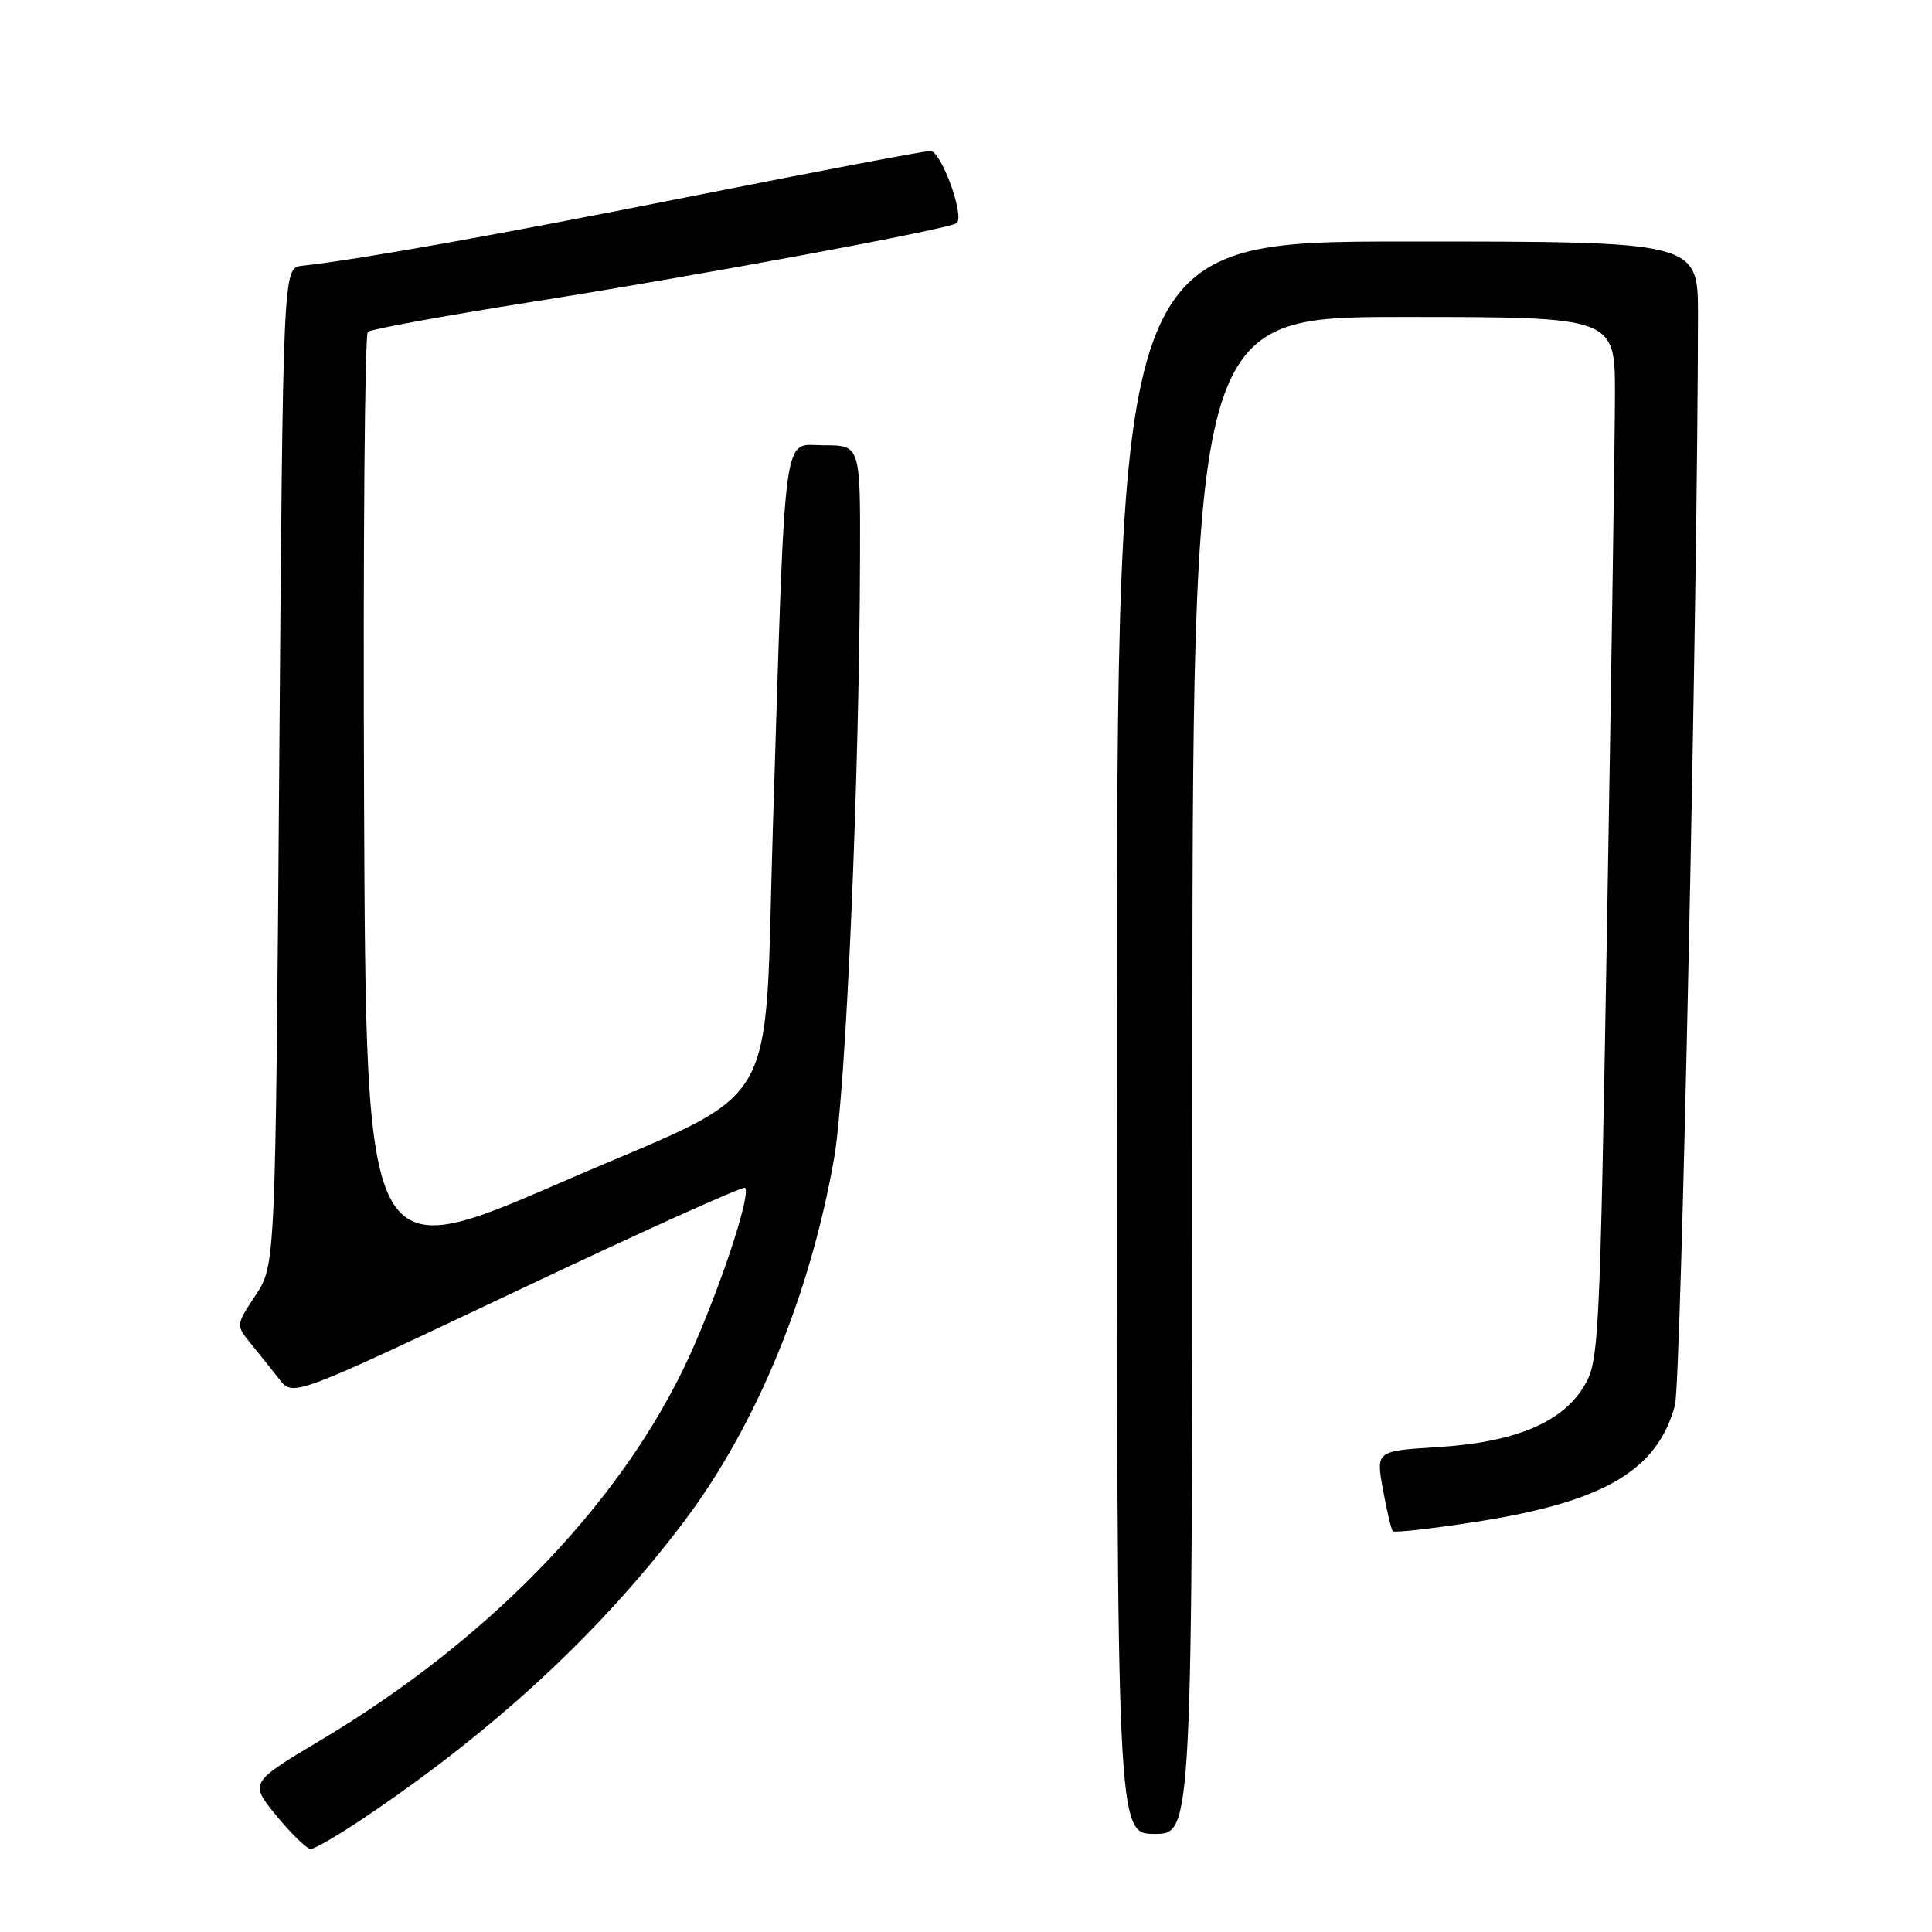 <?xml version="1.0" encoding="UTF-8" standalone="no"?>
<!DOCTYPE svg PUBLIC "-//W3C//DTD SVG 1.1//EN" "http://www.w3.org/Graphics/SVG/1.1/DTD/svg11.dtd" >
<svg xmlns="http://www.w3.org/2000/svg" xmlns:xlink="http://www.w3.org/1999/xlink" version="1.1" viewBox="0 0 256 256">
 <g >
 <path fill="currentColor"
d=" M 48.30 240.84 C 65.70 229.15 79.83 216.02 90.85 201.32 C 100.28 188.72 107.37 171.49 110.52 153.50 C 112.10 144.48 113.88 103.12 113.96 73.75 C 114.00 59.00 114.00 59.00 109.11 59.00 C 103.63 59.00 104.12 55.32 102.43 109.00 C 101.17 148.82 104.16 143.72 74.50 156.61 C 48.50 167.90 48.50 167.90 48.24 106.26 C 48.10 72.36 48.33 44.33 48.74 43.97 C 49.16 43.62 58.72 41.87 70.00 40.08 C 92.71 36.49 126.03 30.31 126.79 29.55 C 127.82 28.52 124.70 20.00 123.29 20.00 C 122.50 20.00 108.49 22.66 92.17 25.90 C 65.95 31.11 47.82 34.35 40.00 35.22 C 37.50 35.50 37.50 35.50 37.00 101.57 C 36.50 167.65 36.50 167.65 33.87 171.62 C 31.25 175.59 31.25 175.59 33.24 178.04 C 34.34 179.39 36.05 181.53 37.04 182.79 C 38.85 185.08 38.85 185.08 68.56 171.01 C 84.90 163.26 98.47 157.14 98.72 157.39 C 99.49 158.16 96.08 168.78 92.08 178.06 C 83.57 197.80 65.70 216.74 42.51 230.57 C 33.05 236.22 33.05 236.22 36.64 240.61 C 38.62 243.02 40.66 245.00 41.18 245.00 C 41.69 245.00 44.90 243.13 48.30 240.84 Z  M 158.00 142.50 C 158.00 42.00 158.00 42.00 186.00 42.00 C 214.00 42.00 214.00 42.00 213.99 52.25 C 213.98 57.89 213.52 89.02 212.96 121.43 C 211.97 178.91 211.89 180.44 209.81 183.81 C 206.88 188.55 200.64 191.12 190.49 191.75 C 182.32 192.26 182.32 192.26 183.25 197.38 C 183.76 200.20 184.35 202.68 184.57 202.90 C 184.78 203.11 189.71 202.56 195.51 201.66 C 212.48 199.03 219.62 194.86 221.94 186.20 C 222.75 183.16 224.97 78.30 224.99 41.75 C 225.00 32.00 225.00 32.00 186.50 32.00 C 148.00 32.00 148.00 32.00 148.00 137.50 C 148.00 243.00 148.00 243.00 153.00 243.00 C 158.00 243.00 158.00 243.00 158.00 142.50 Z "/>
</g>
</svg>